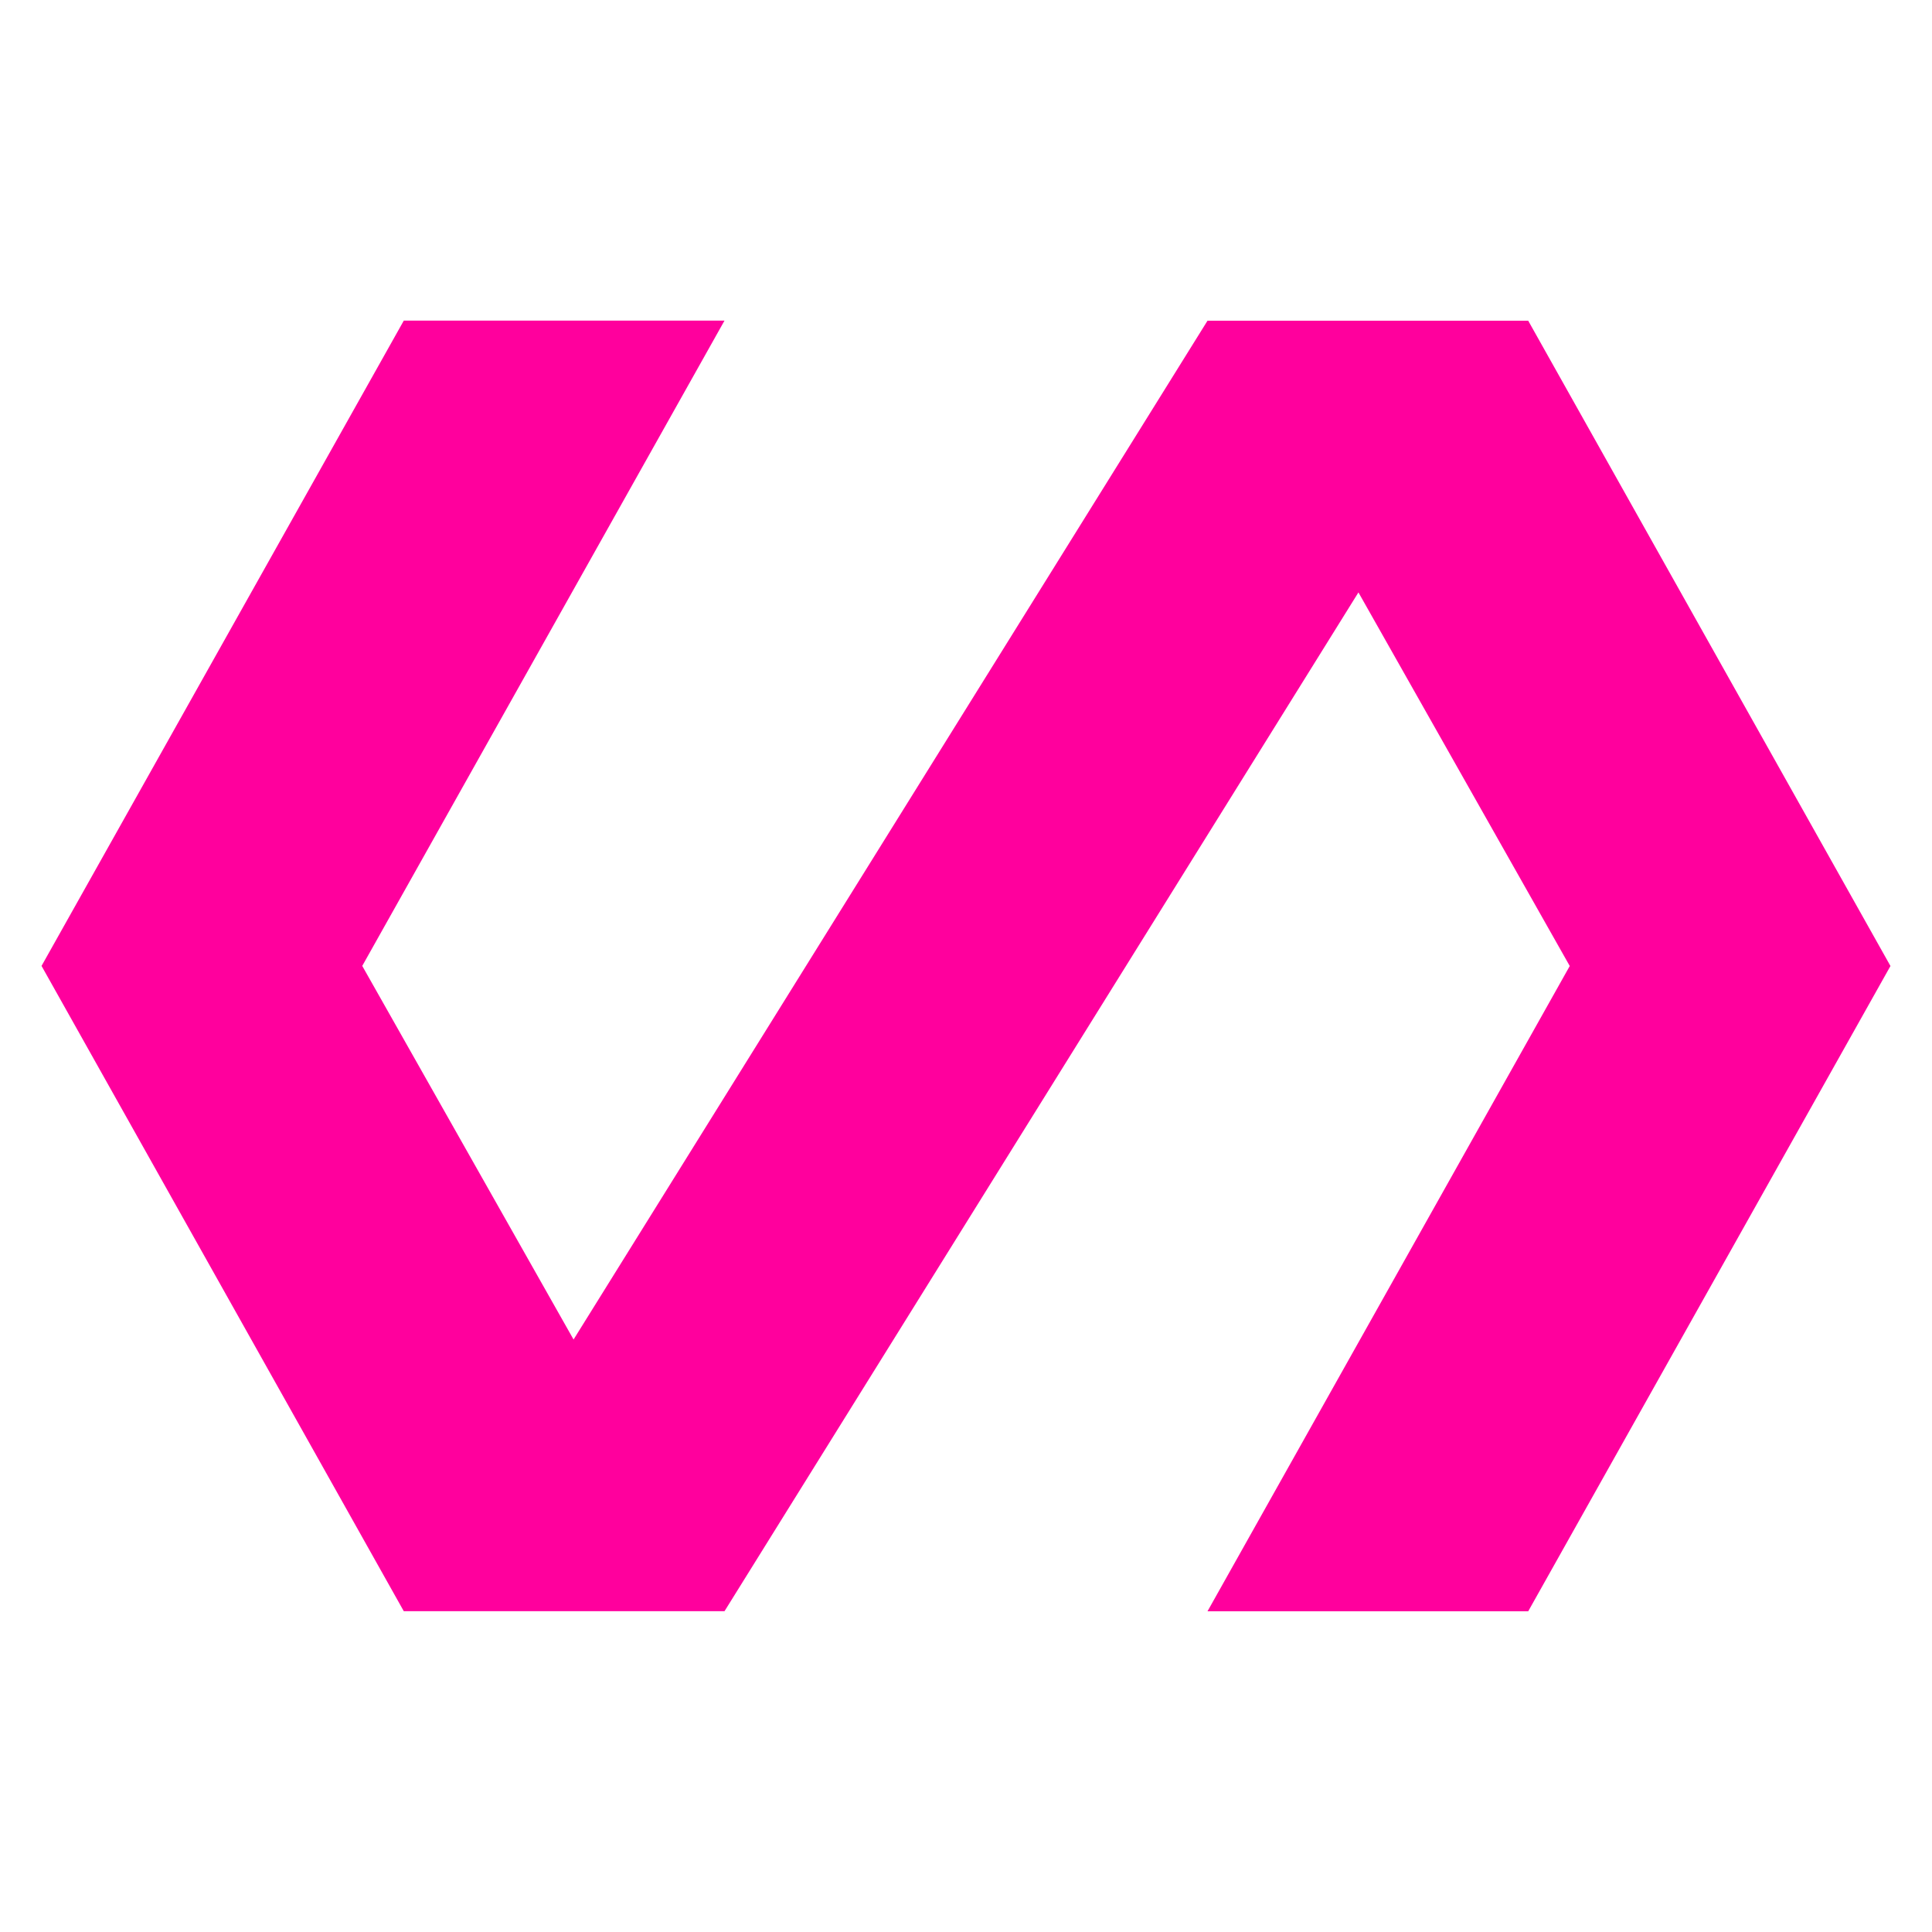 <!-- Generated by IcoMoon.io -->
<svg version="1.1" xmlns="http://www.w3.org/2000/svg" width="24" height="24" viewBox="0 0 24 24">
<title>polymer</title>
<path fill="#ff009d" d="M18.984 3.984l4.5 8.016-4.5 8.016h-3.984l4.5-8.016-2.625-4.641-7.875 12.656h-3.984l-4.5-8.016 4.5-8.016h3.984l-4.5 8.016 2.625 4.641 7.875-12.656h3.984z"></path>
</svg>
